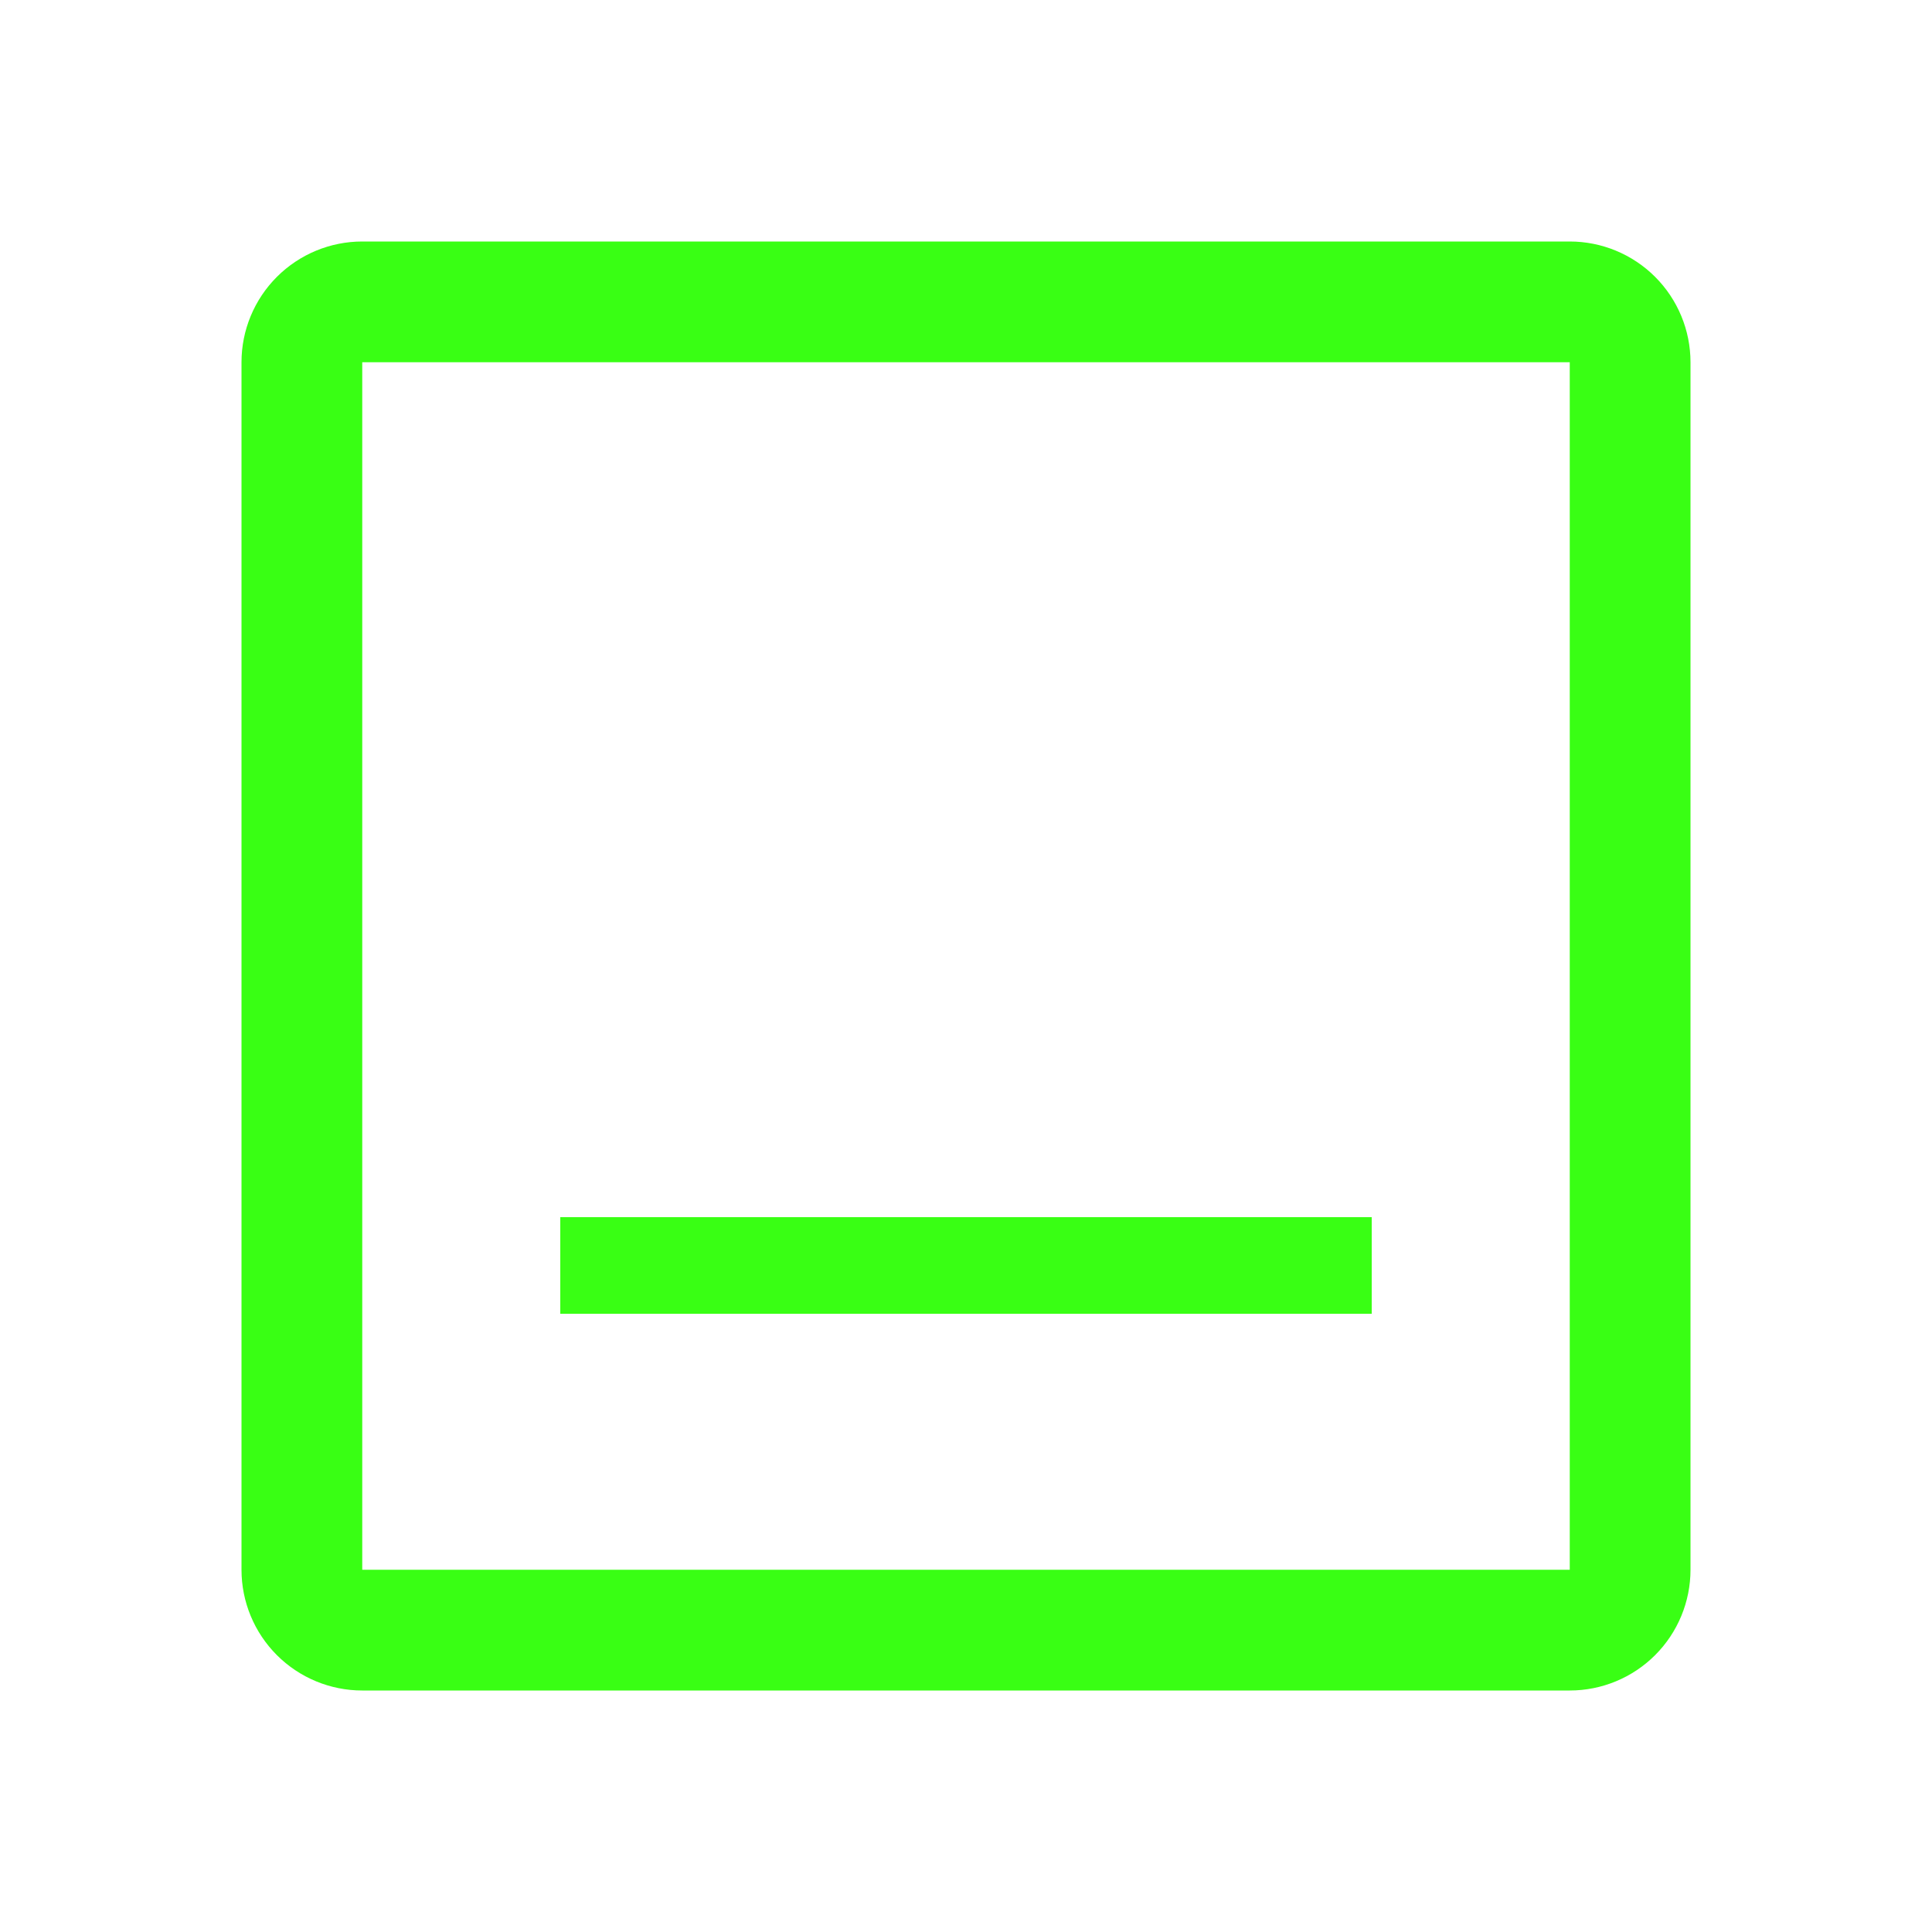 <svg width="100" height="100" viewBox="0 0 100 100" fill="none" xmlns="http://www.w3.org/2000/svg">
<path d="M81.25 12.5H18.75C17.092 12.5 15.503 13.159 14.331 14.331C13.159 15.503 12.5 17.092 12.5 18.75V81.25C12.5 82.908 13.159 84.497 14.331 85.669C15.503 86.841 17.092 87.5 18.75 87.5H81.25C82.908 87.5 84.497 86.841 85.669 85.669C86.841 84.497 87.5 82.908 87.5 81.25V18.75C87.5 17.092 86.841 15.503 85.669 14.331C84.497 13.159 82.908 12.5 81.25 12.5ZM18.75 81.25V18.75H81.25V81.25H18.75Z" fill="#39FF14"/>
<line x1="29" y1="65.5" x2="71" y2="65.5" stroke="#39FF14" stroke-width="5"/>
</svg>
